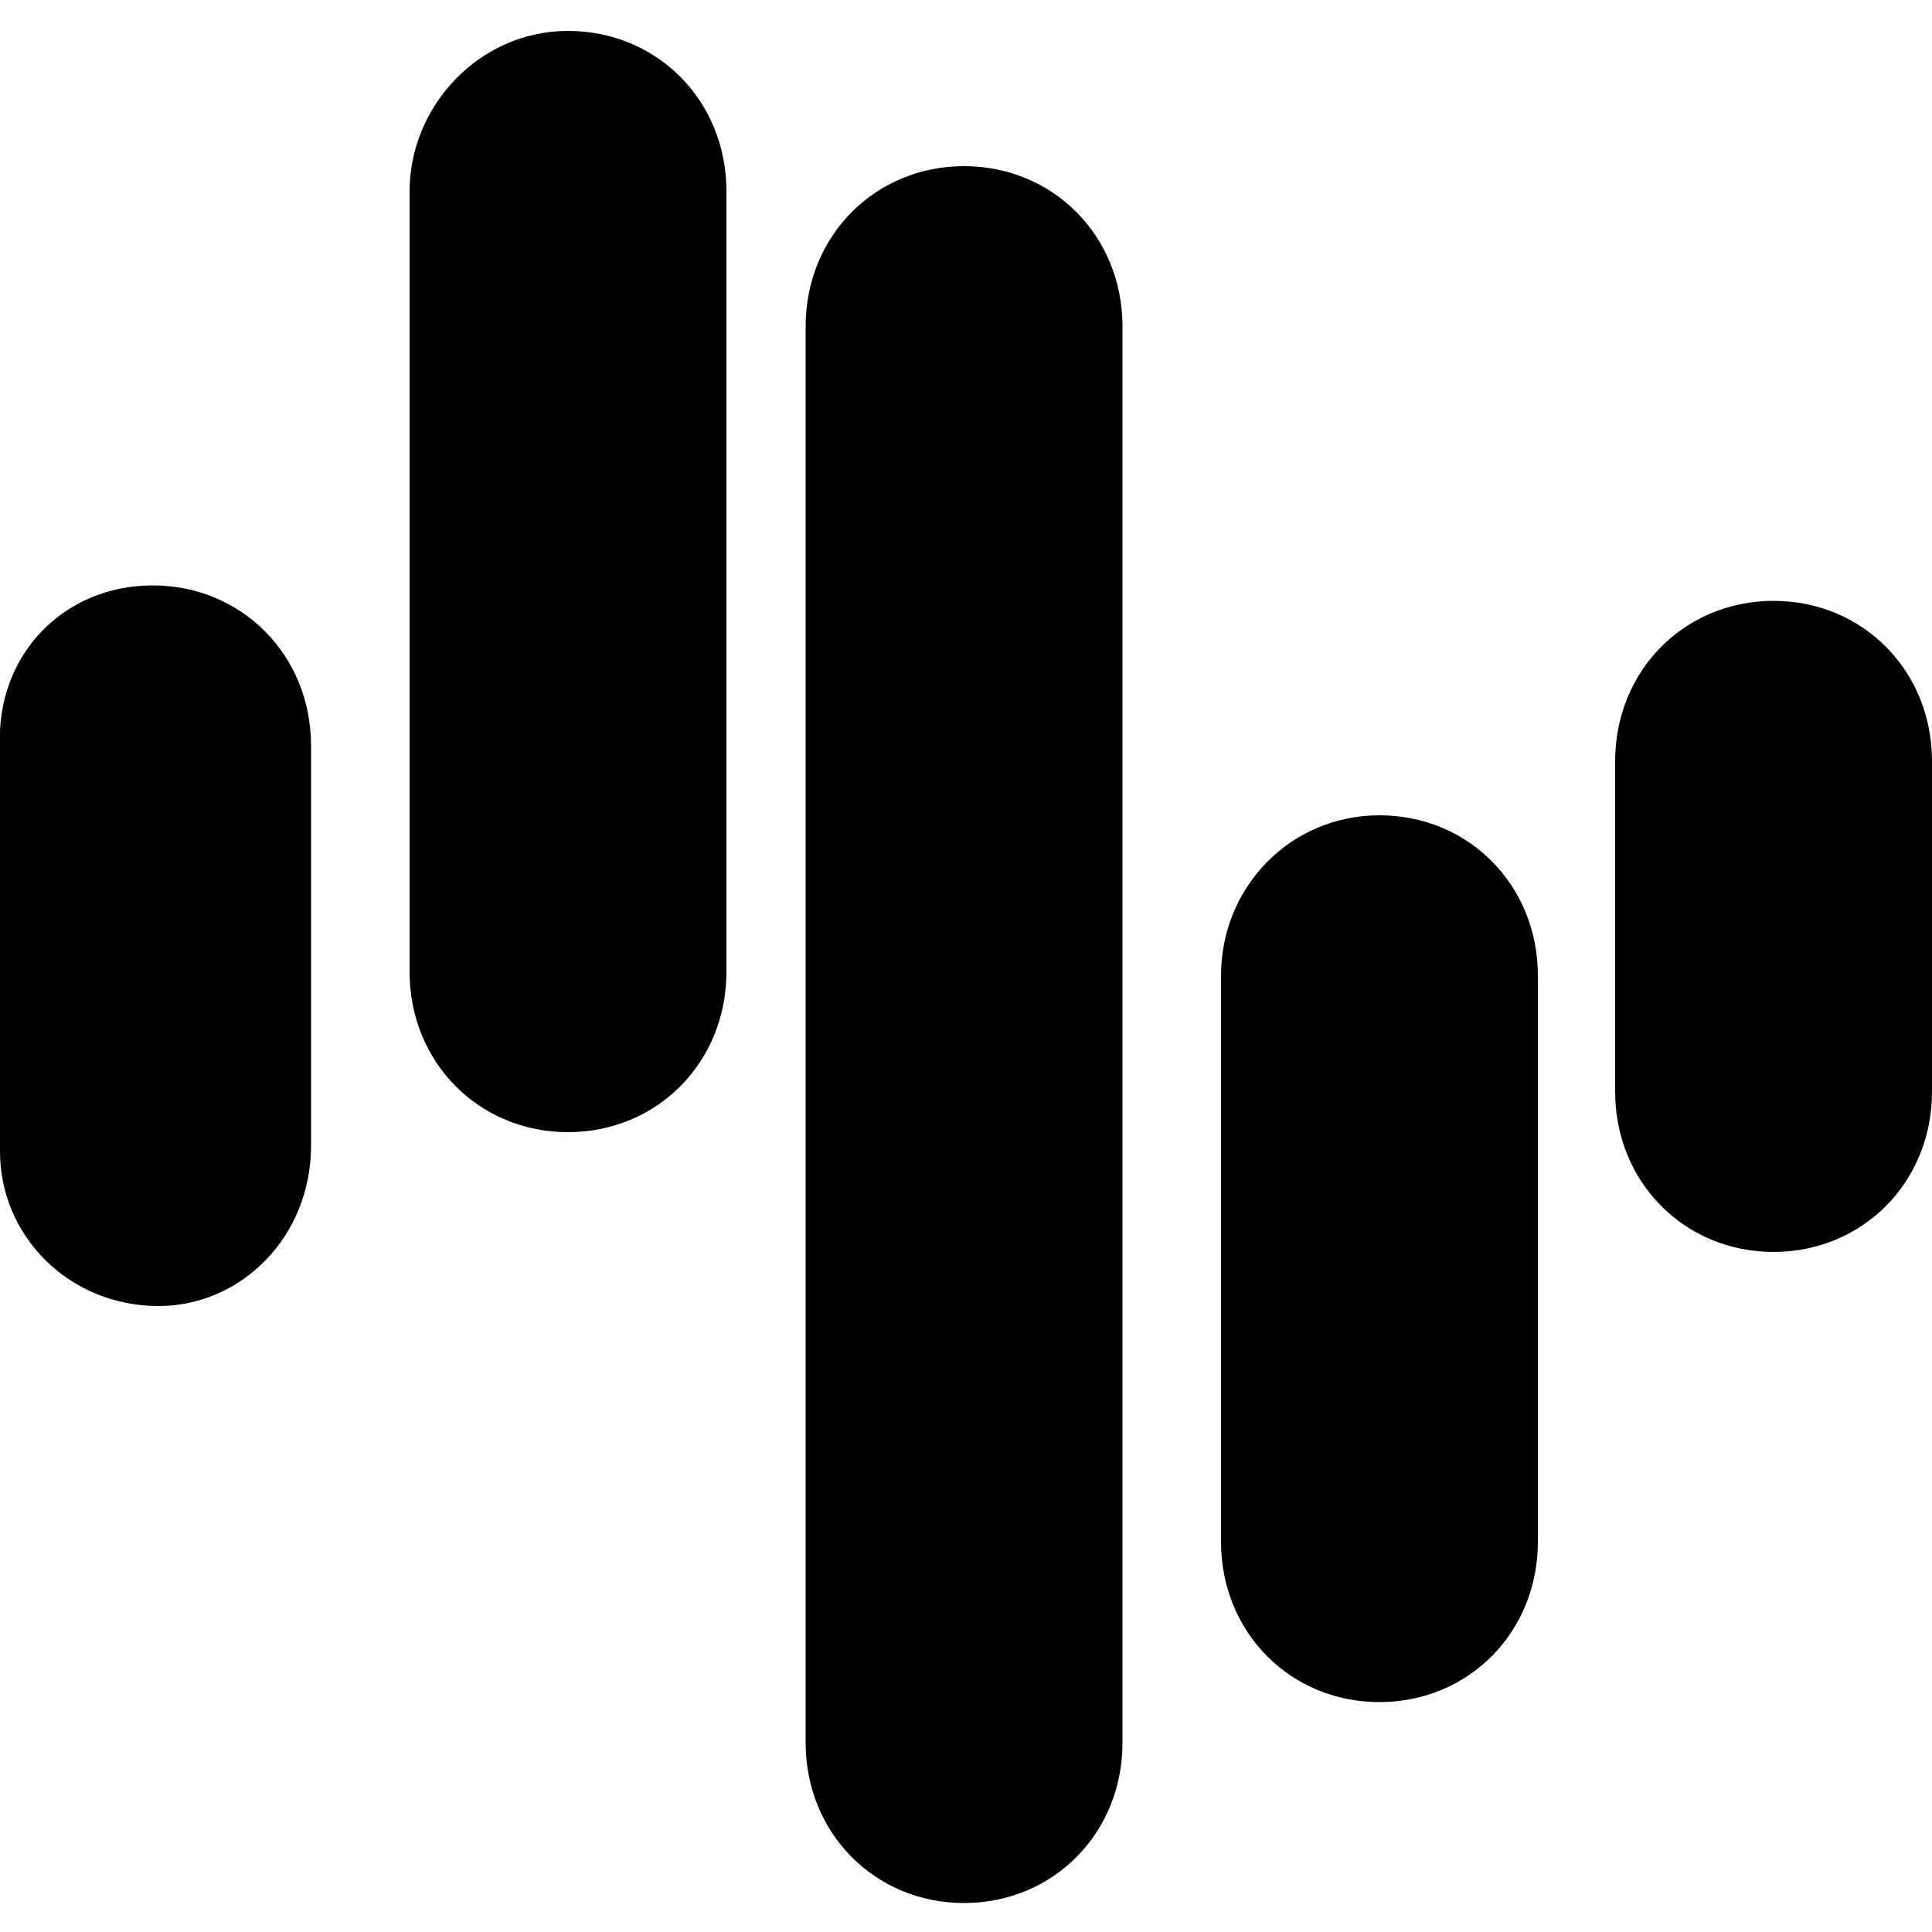<?xml version="1.0" encoding="utf-8"?>
<!-- Generator: Adobe Illustrator 25.0.0, SVG Export Plug-In . SVG Version: 6.00 Build 0)  -->
<svg version="1.1" id="Layer_1"
	xmlns="http://www.w3.org/2000/svg"
	xmlns:xlink="http://www.w3.org/1999/xlink" x="0px" y="0px" viewBox="0 0 100 100" style="enable-background:new 0 0 100 100;" xml:space="preserve">
	<style type="text/css">
	.zig-mono .st0{fill-rule:evenodd;clip-rule:evenodd;fill:currentColor;}
	</style>
	<g class='zig-mono'>
		<path class="st0" d="M91.8,31.1L91.8,31.1c4.6,0,8.2,3.6,8.2,8.3l0,0v17.1c0,4.7-3.6,8.3-8.2,8.3l0,0c-4.6,0-8.2-3.6-8.2-8.3l0,0
		V39.4C83.6,34.7,87.2,31.1,91.8,31.1L91.8,31.1z M71.4,42.2c4.6,0,8.2,3.6,8.2,8.3v29.3c0,4.7-3.6,8.3-8.2,8.3
		c-4.6,0-8.2-3.6-8.2-8.3l0,0V50.5C63.2,45.9,66.8,42.2,71.4,42.2z M49.9,8.6L49.9,8.6c4.6,0,8.2,3.6,8.2,8.3v73.3
		c0,4.7-3.6,8.3-8.2,8.3l0,0c-4.6,0-8.2-3.6-8.2-8.3V16.9C41.7,12.2,45.3,8.6,49.9,8.6z M29.4,1.6L29.4,1.6c4.6,0,8.2,3.6,8.2,8.3
		v40.4c0,4.7-3.6,8.3-8.2,8.3l0,0c-4.6,0-8.2-3.6-8.2-8.3V9.9C21.2,5.5,24.8,1.6,29.4,1.6z M7.9,30.3c4.6,0,8.2,3.6,8.2,8.3v20.7
		c0,4.7-3.6,8.3-7.9,8.3c-4.6,0-8.2-3.6-8.2-8v-0.3V38.6C-0.2,33.9,3.3,30.3,7.9,30.3z"/>
	</g>
</svg>
